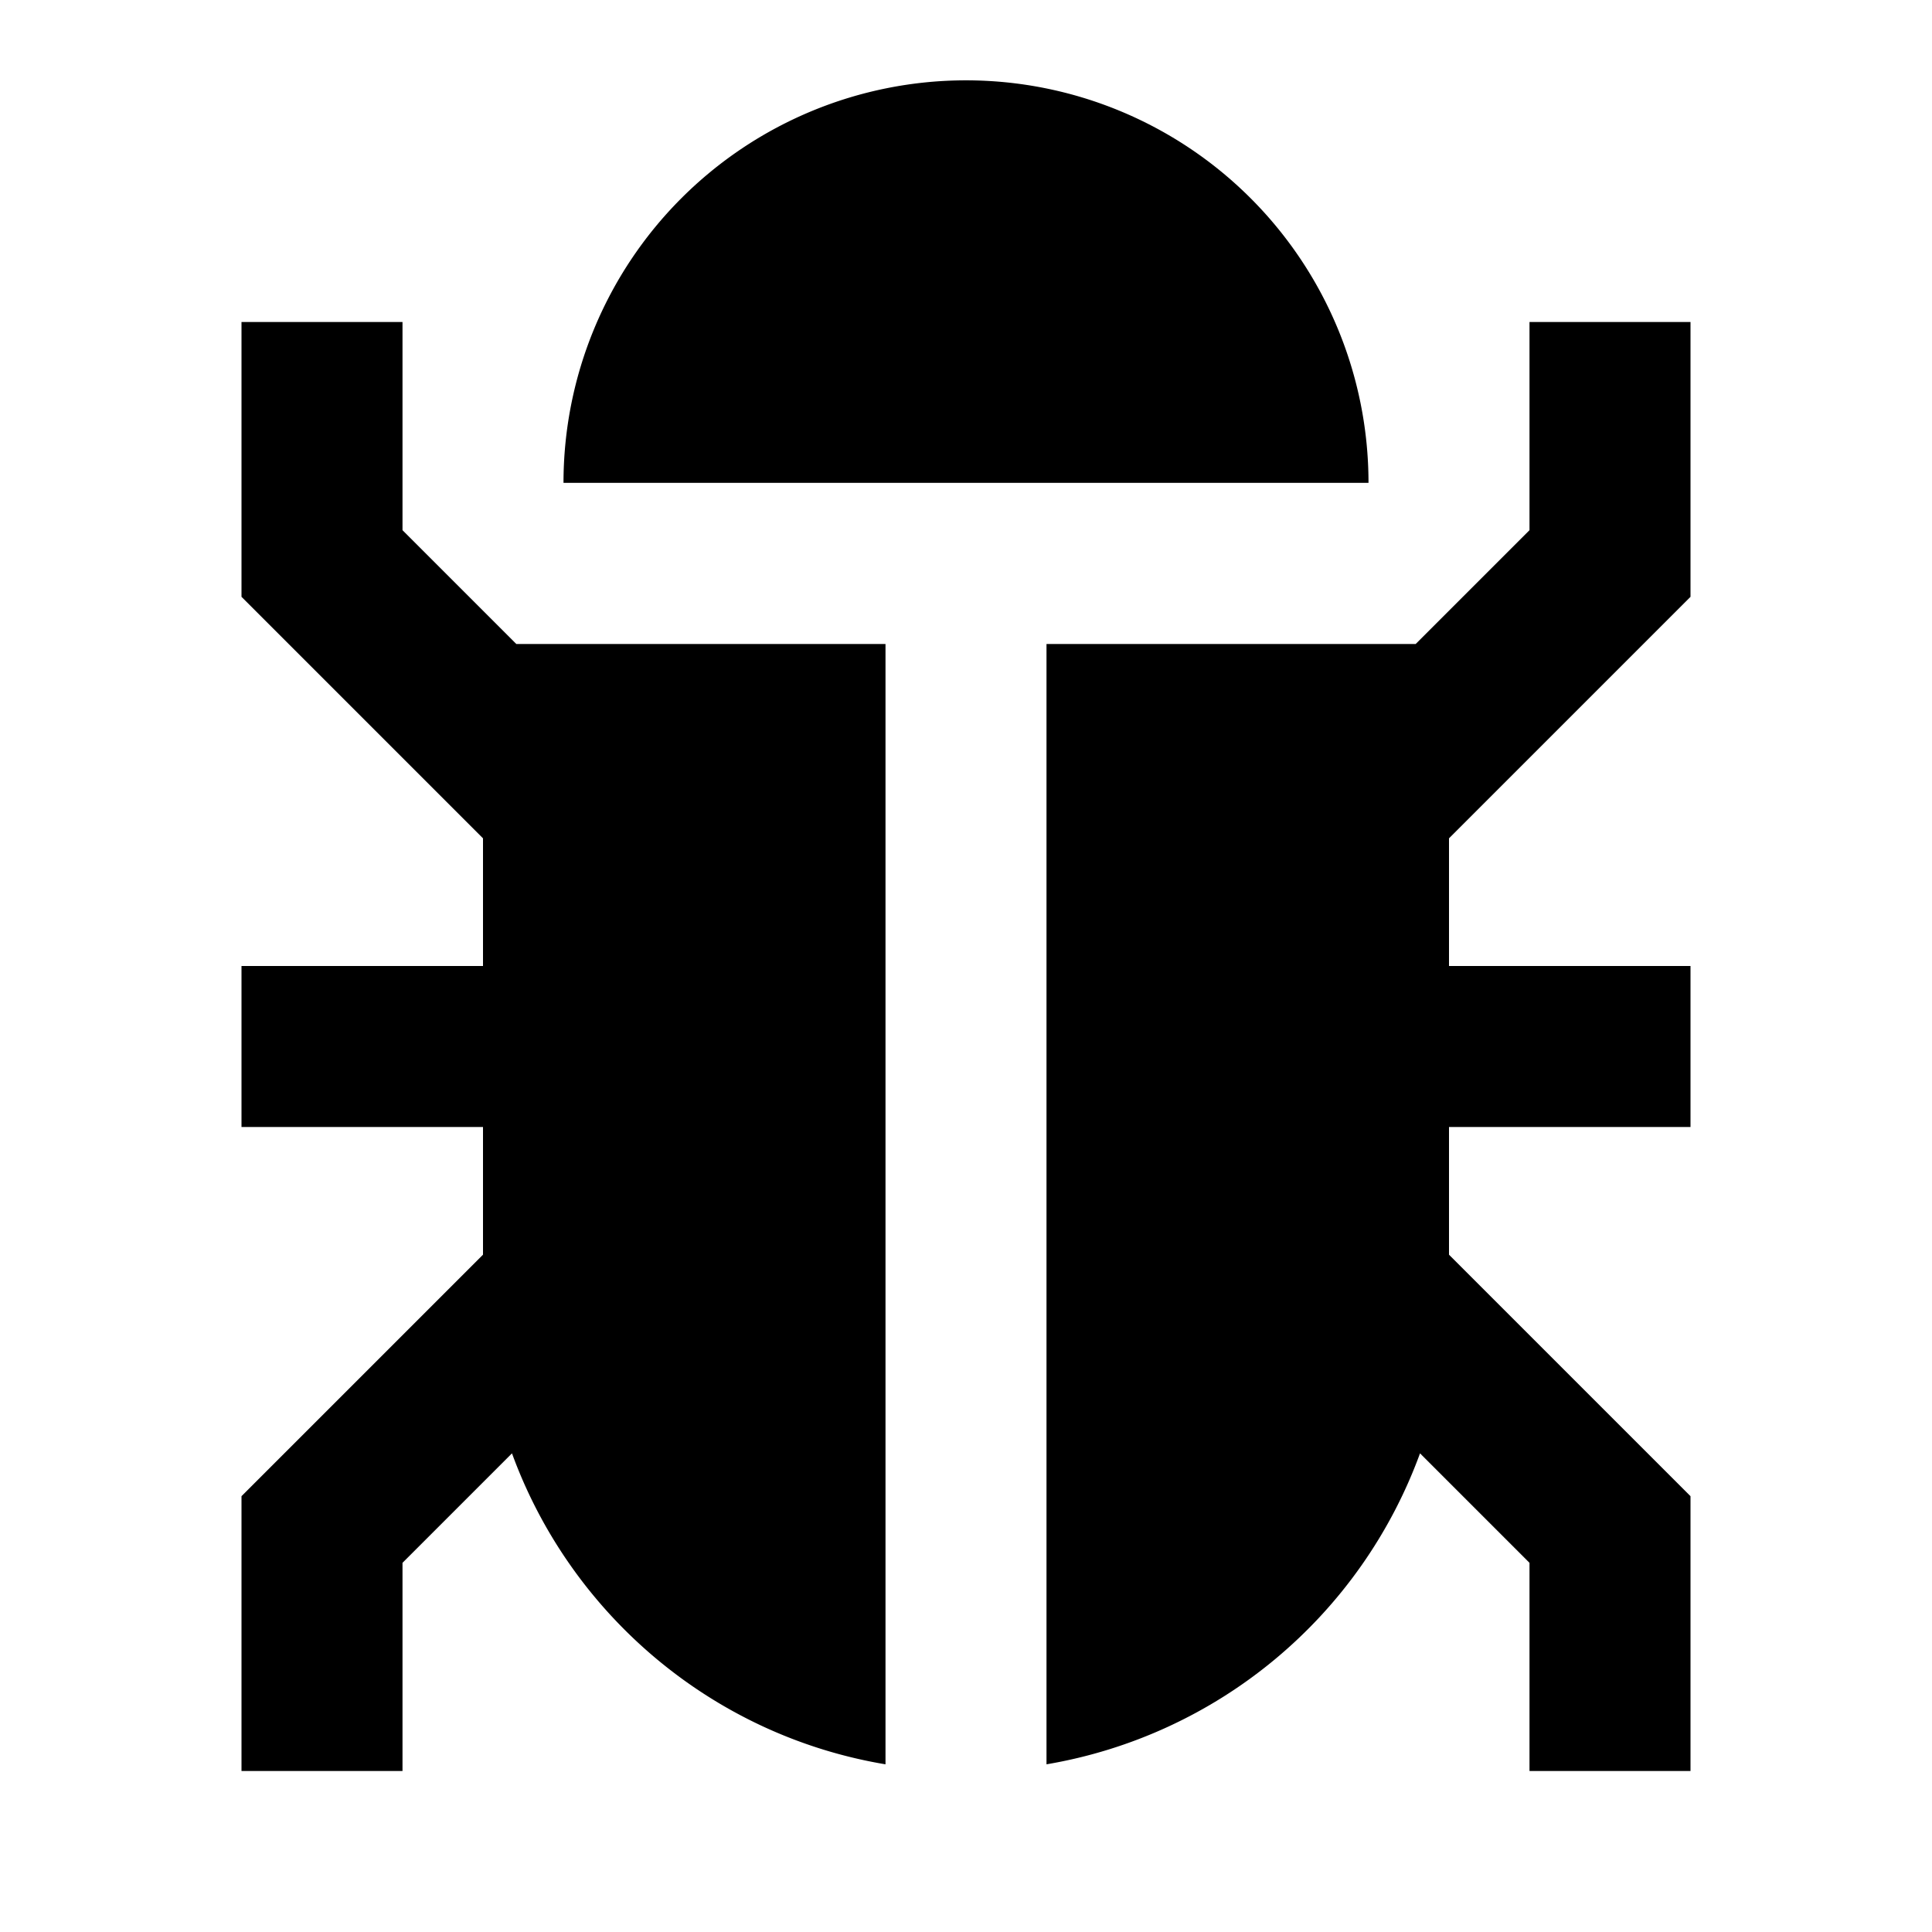 <svg xmlns="http://www.w3.org/2000/svg" width="1em" height="1em" viewBox="0 0 24 24"><path fill="currentColor" d="M7 5.998a5 5 0 0 1 10 0z"/><path fill="currentColor" d="M6.414 8L5 6.586V4H3v3.414l3 3V12H3v2h3v1.586l-3 3V22h2v-2.586l1.36-1.36c.729 2 2.49 3.503 4.64 3.863V8zM13 8v13.917a6.01 6.01 0 0 0 4.64-3.863l1.36 1.36V22h2v-3.414l-3-3V14h3v-2h-3v-1.586l3-3V4h-2v2.586L17.586 8z"/></svg>